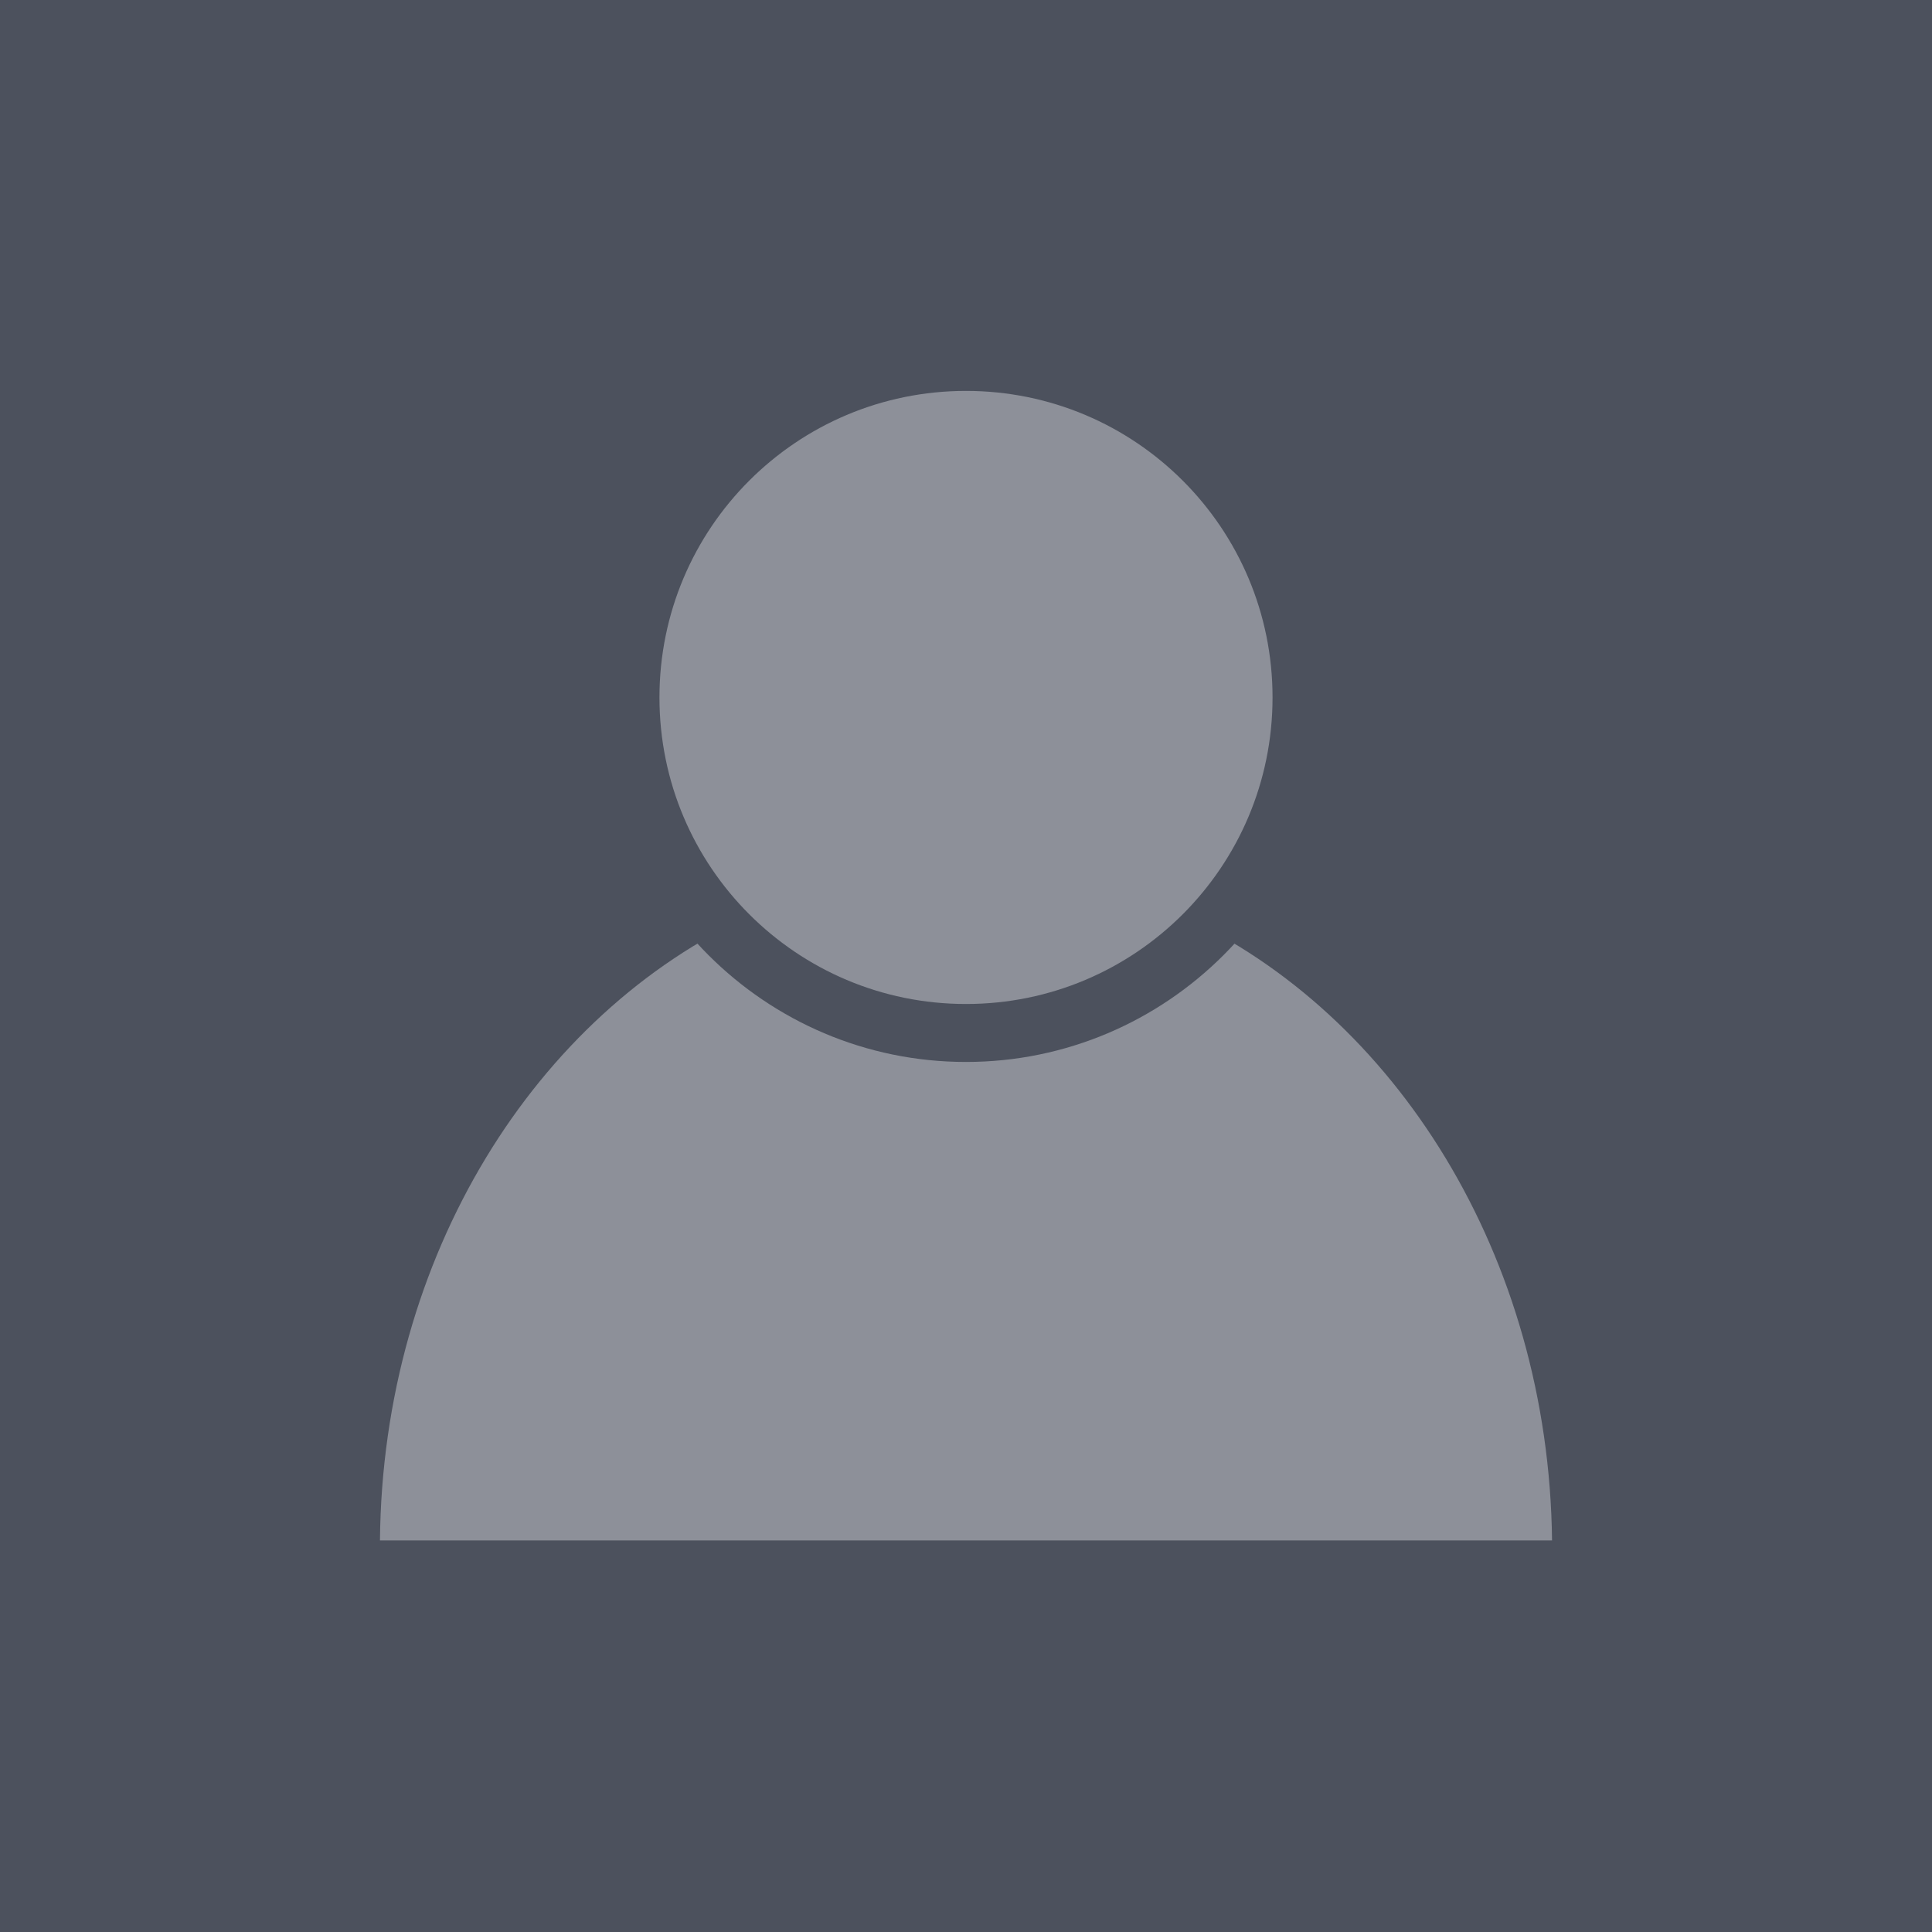 <?xml version="1.0" encoding="utf-8"?>
<!-- Generator: Adobe Illustrator 21.1.0, SVG Export Plug-In . SVG Version: 6.00 Build 0)  -->
<svg version="1.1" id="mensen" xmlns="http://www.w3.org/2000/svg" xmlns:xlink="http://www.w3.org/1999/xlink" x="0px" y="0px"
	 viewBox="0 0 300 300" style="enable-background:new 0 0 300 300;" xml:space="preserve">
<style type="text/css">
	.st0{fill:#4C515D;}
	.st1{fill:#8D9099;}
</style>
<g>
	<rect class="st0" width="300" height="300"/>
	<g>
		<path class="st1" d="M183.3,142.1c-8.9,8.1-20.5,13.1-33.3,13.1s-24.4-5-33.3-13.1c-33.5,15.3-57.3,52.9-57.7,97.1h182
			C240.5,195.1,216.7,157.4,183.3,142.1z"/>
		<g>
			<path class="st1" d="M150,160.4c-28.7,0-52.1-23.4-52.1-52.1c0-28.7,23.4-52.1,52.1-52.1c28.7,0,52.1,23.4,52.1,52.1
				C202.1,137,178.7,160.4,150,160.4z"/>
			<path class="st0" d="M150,60.7c26.3,0,47.6,21.3,47.6,47.6s-21.3,47.6-47.6,47.6s-47.6-21.3-47.6-47.6S123.7,60.7,150,60.7
				 M150,51.7c-31.2,0-56.6,25.4-56.6,56.6s25.4,56.6,56.6,56.6s56.6-25.4,56.6-56.6S181.2,51.7,150,51.7L150,51.7z"/>
		</g>
	</g>
</g>
</svg>
